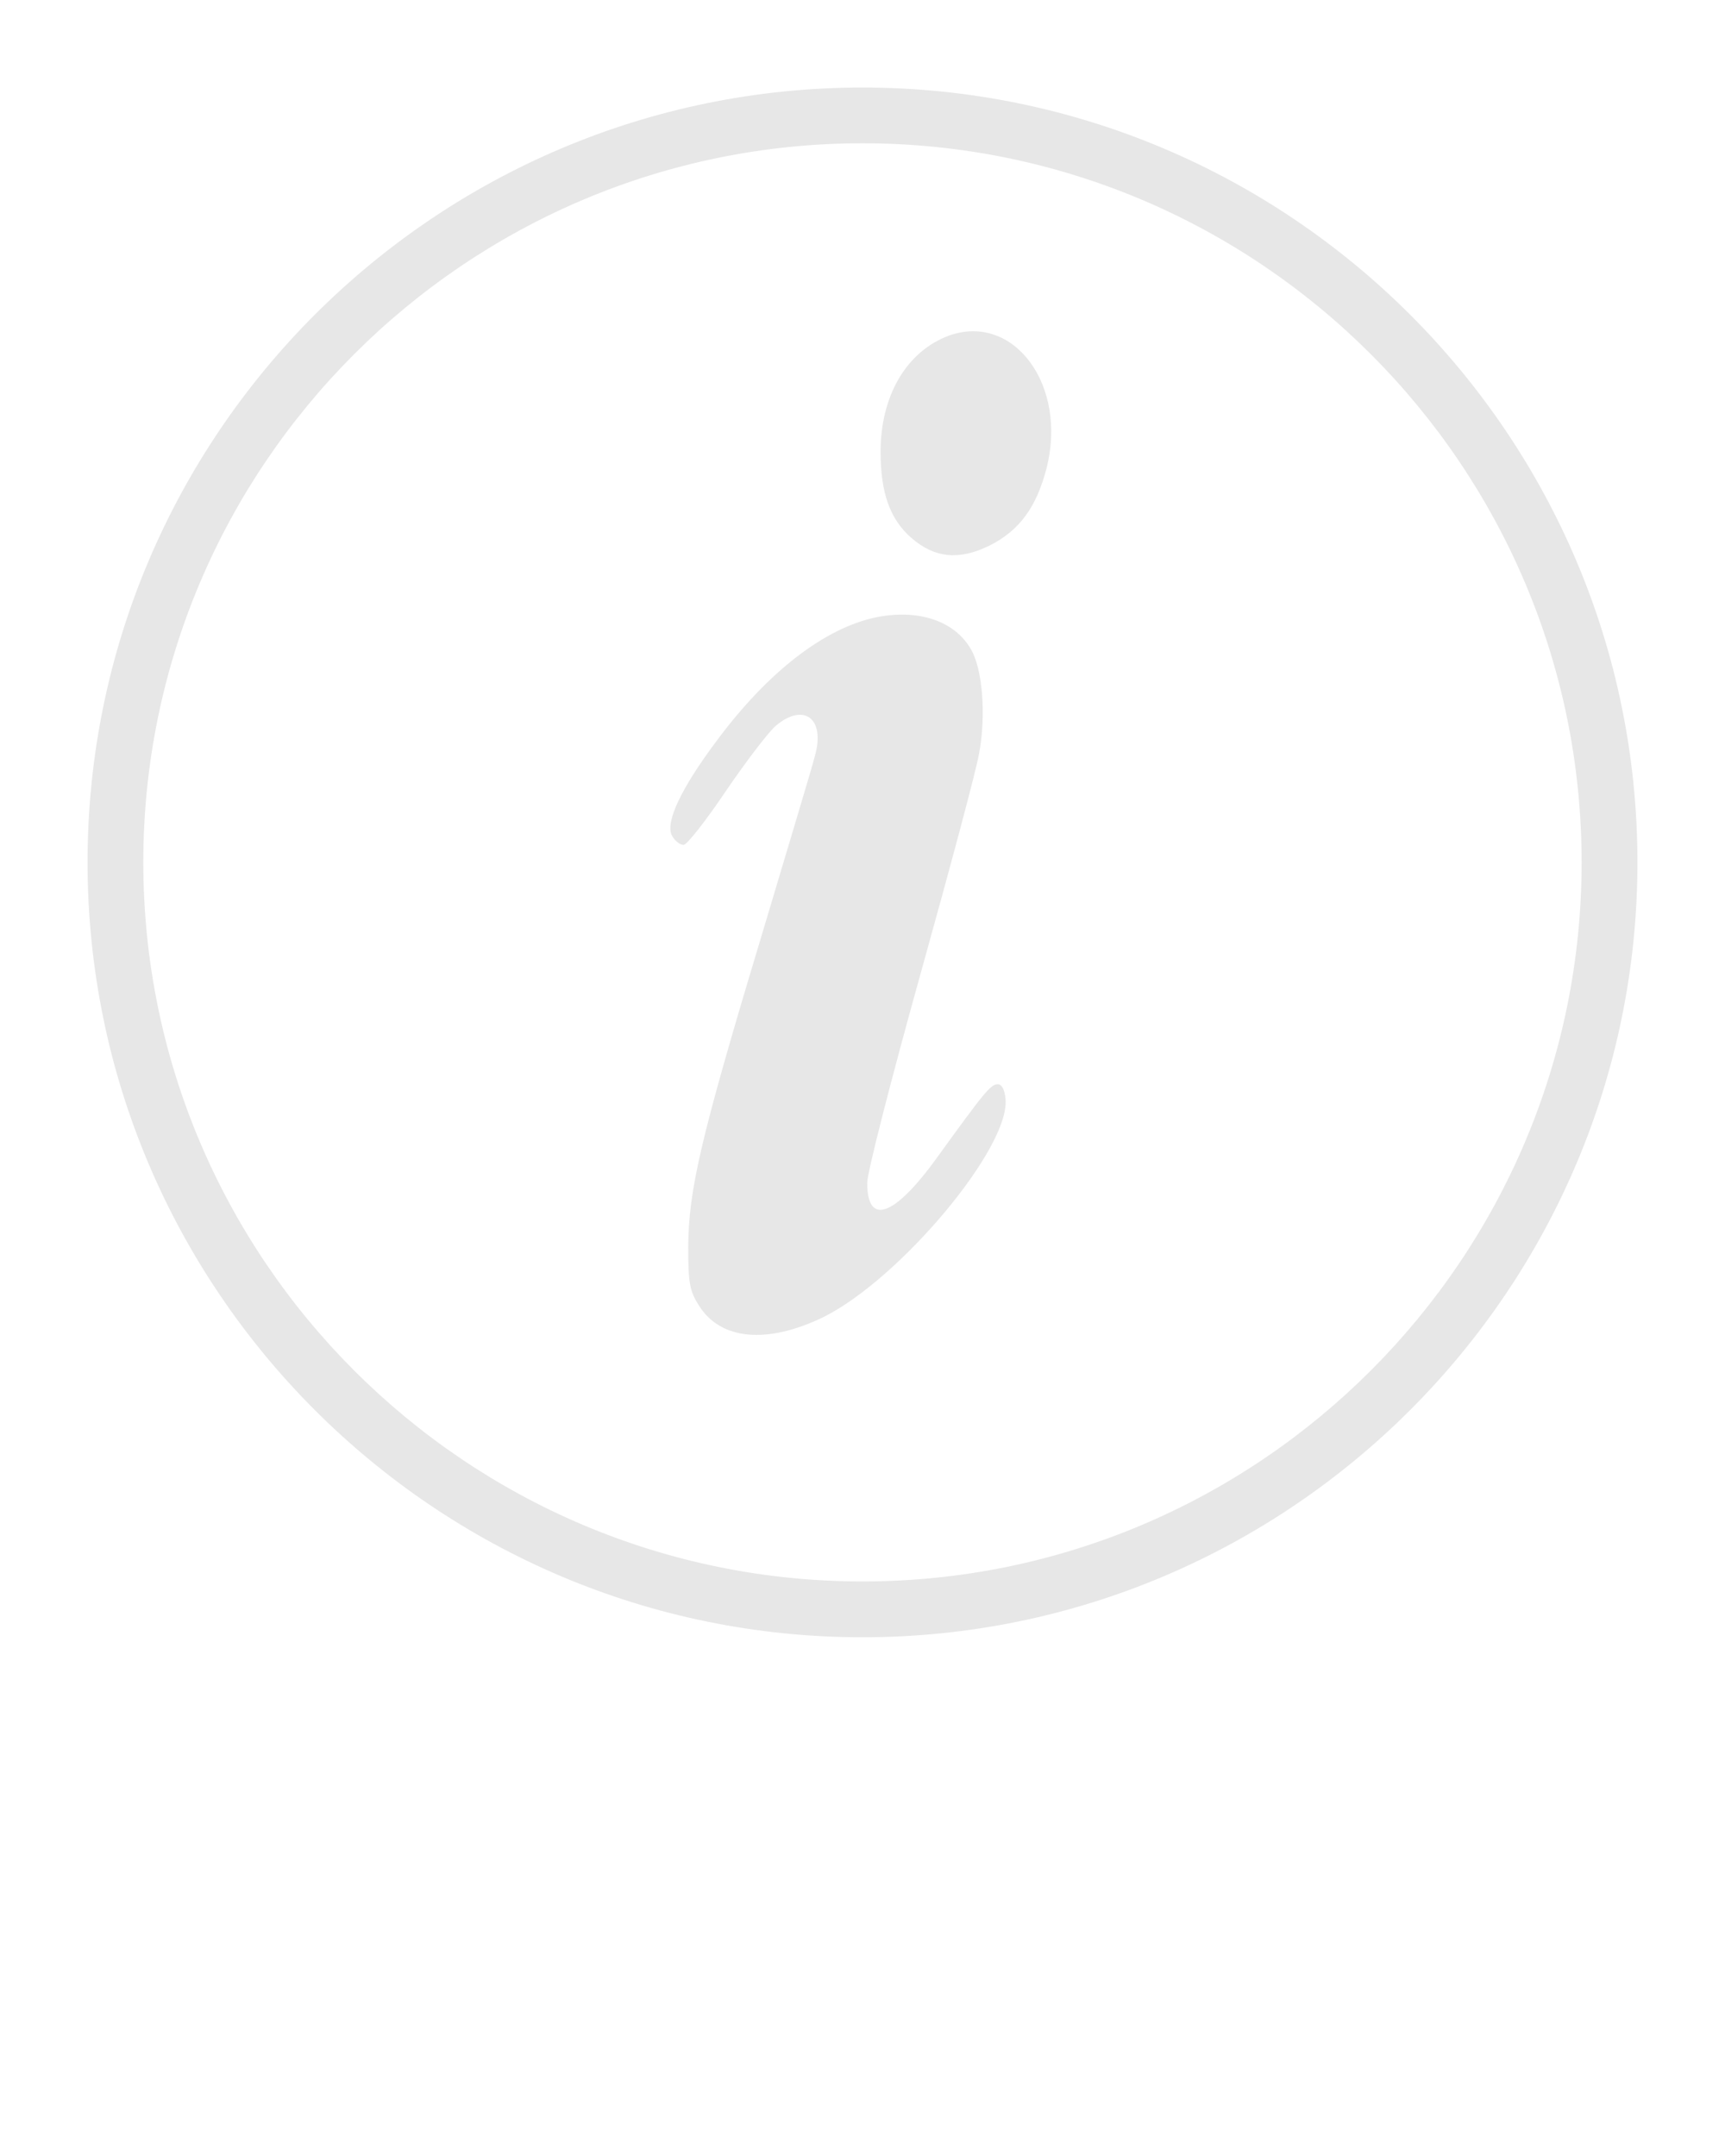 <svg enable-background="new -5.076 -5.075 100 100" viewBox="-5.076 -5.075 100 125" xmlns="http://www.w3.org/2000/svg" fill="#e7e7e7"><path d="m49.932 14.384c-2.453.914-3.96 3.473-3.96 6.736 0 2.368.542 3.907 1.777 4.985 1.353 1.182 2.772 1.318 4.528.456 1.726-.861 2.724-2.21 3.313-4.474 1.239-4.818-1.888-9.049-5.658-7.703z"/><path d="m45.731 30.711c-2.991.618-6.277 3.149-9.242 7.139-2.1 2.802-3.014 4.765-2.611 5.523.161.298.456.538.676.538.19 0 1.292-1.4 2.45-3.123 1.157-1.699 2.45-3.395 2.882-3.774 1.616-1.371 2.885-.457 2.289 1.699-.132.568-1.59 5.387-3.18 10.721-3.448 11.455-4.15 14.465-4.174 17.778 0 2.074.079 2.559.617 3.395 1.242 2.018 3.963 2.264 7.221.68 4.446-2.213 10.826-9.835 10.556-12.637-.048-.542-.21-.863-.451-.863-.408 0-.781.46-3.583 4.342-2.427 3.337-3.984 3.884-3.984 1.374 0-.593 1.398-6.037 3.094-12.126 1.696-6.085 3.235-11.819 3.397-12.79.409-2.234.192-4.904-.487-6.034-.944-1.627-3.019-2.329-5.47-1.842z"/><path d="m44.923 89.85c-24.773 0-44.923-20.157-44.923-44.928s20.15-44.922 44.923-44.922c24.769 0 44.925 20.15 44.925 44.922s-20.157 44.928-44.925 44.928zm0-86.618c-22.987 0-41.691 18.704-41.691 41.69 0 22.985 18.701 41.692 41.691 41.692 22.988 0 41.689-18.701 41.689-41.692 0-22.989-18.701-41.69-41.689-41.69z"/></svg>